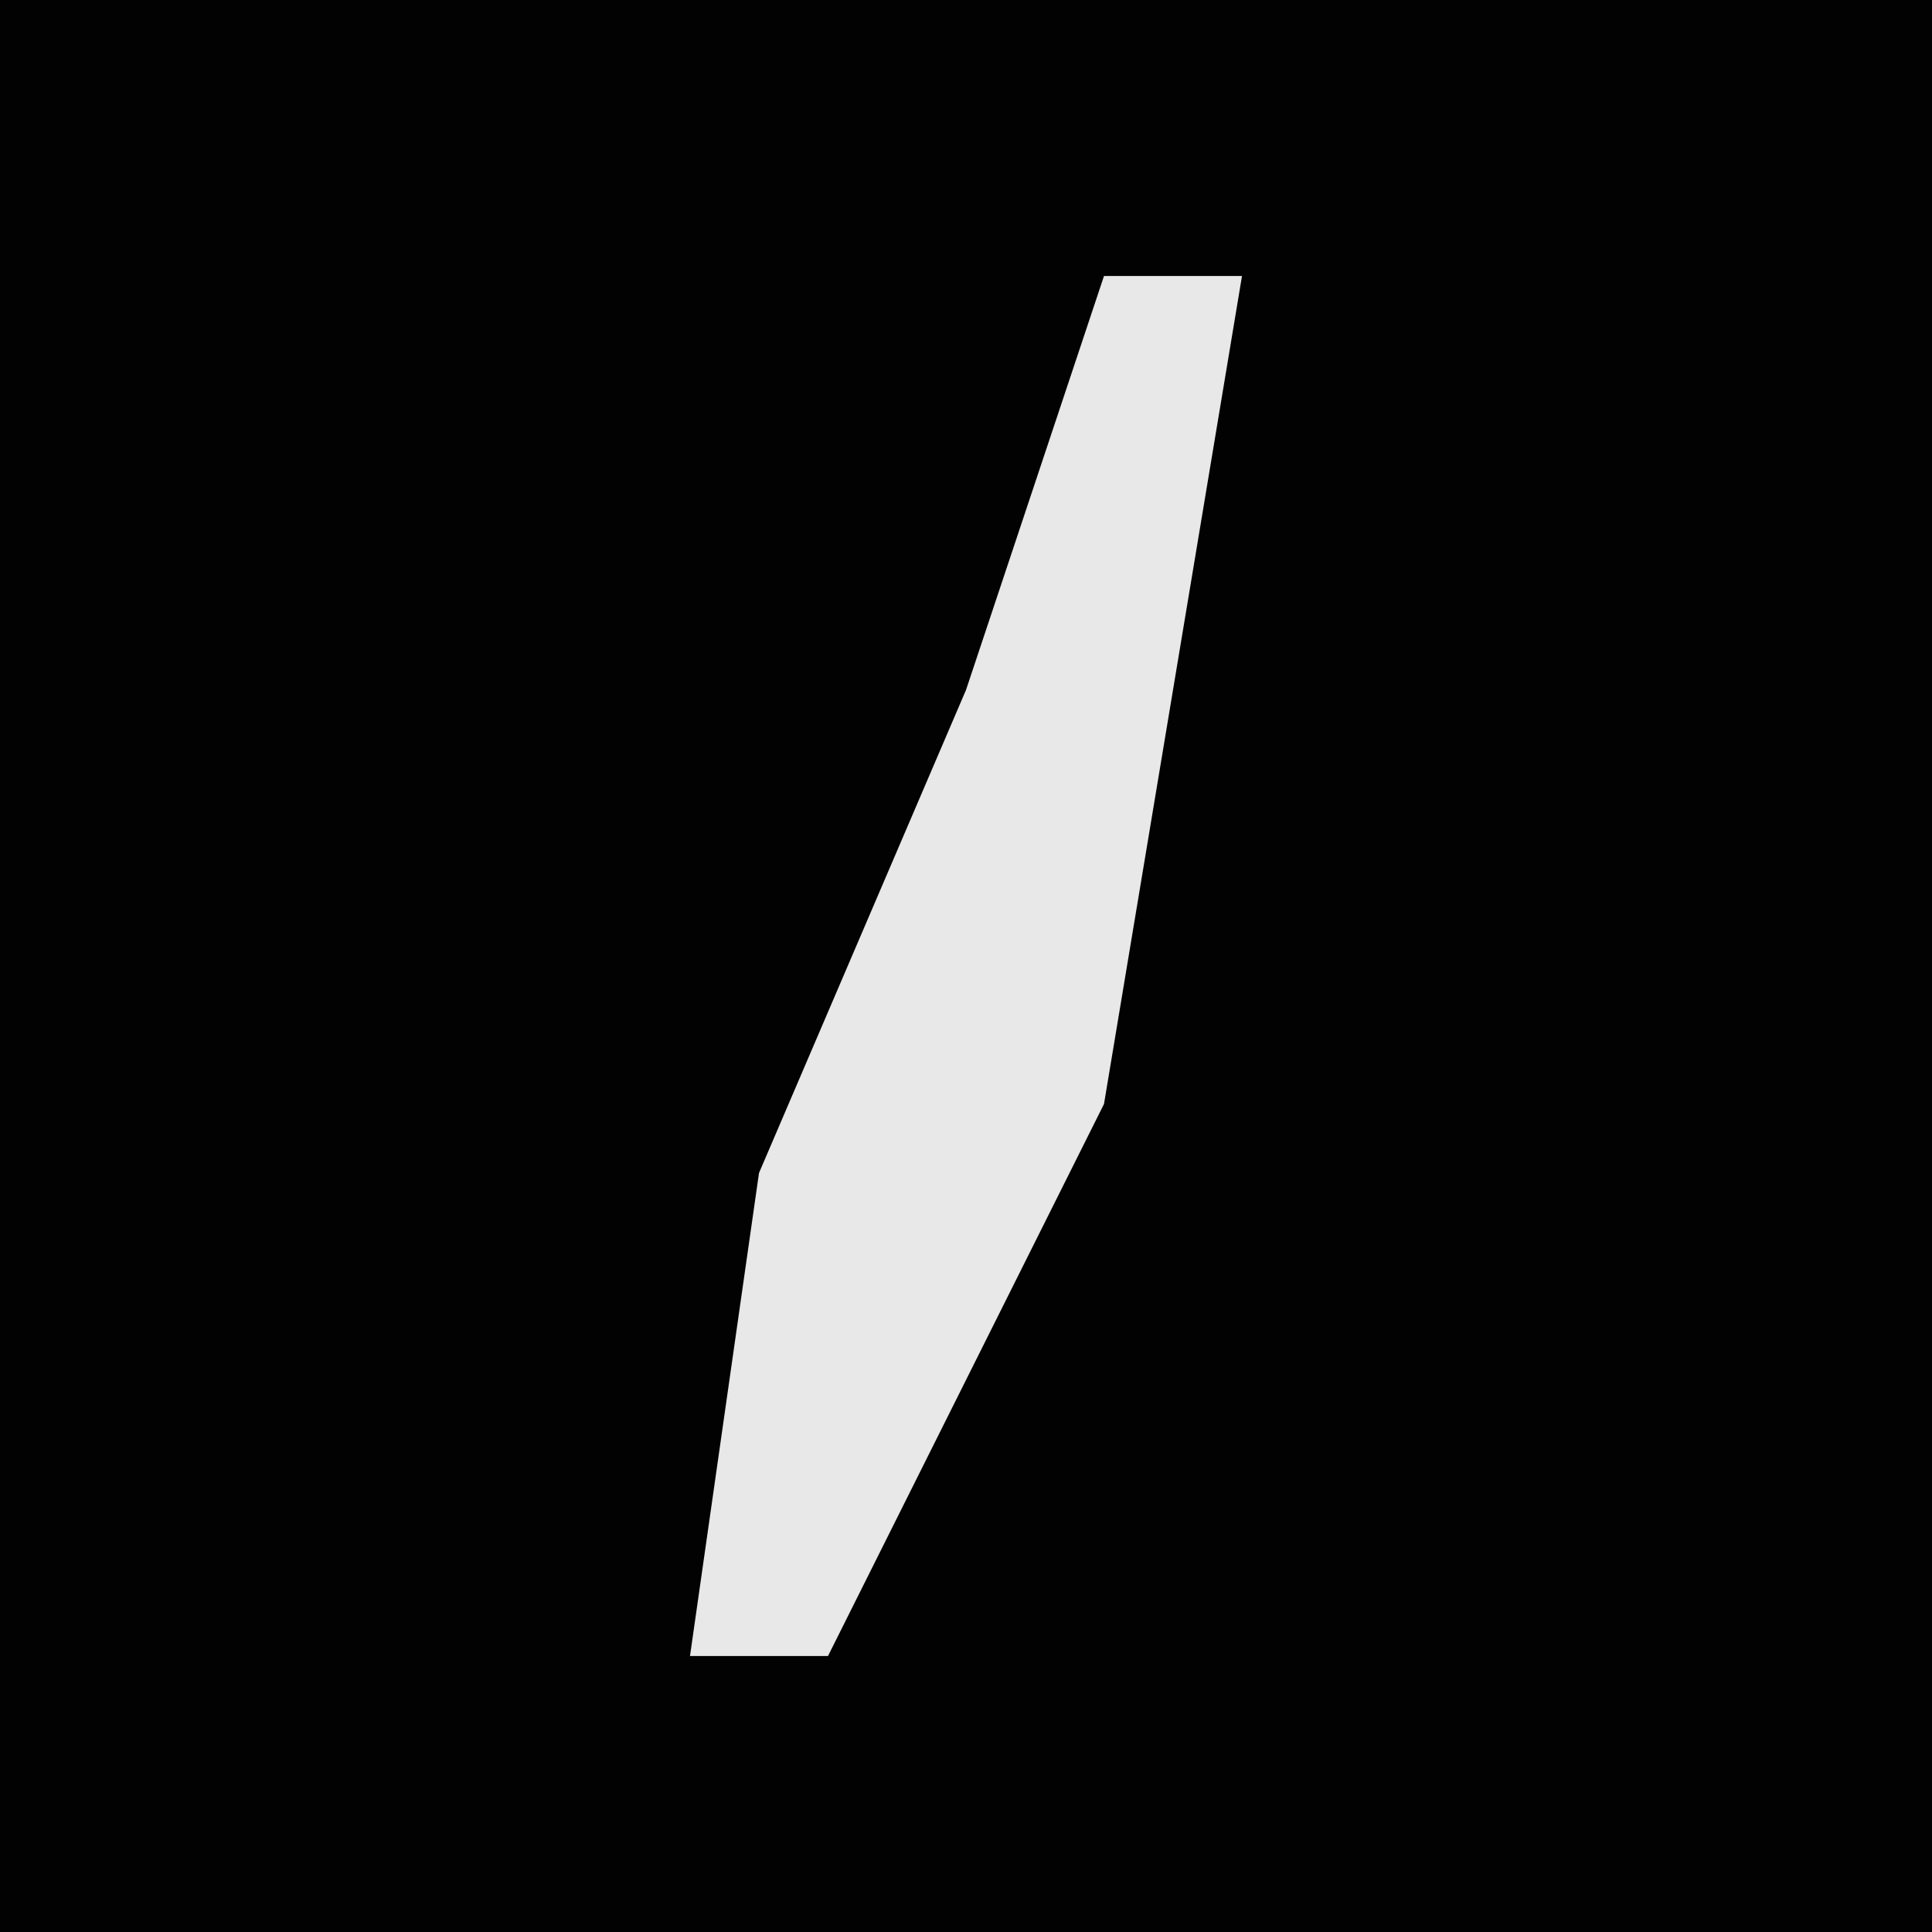 <?xml version="1.0" encoding="UTF-8"?>
<svg version="1.1" xmlns="http://www.w3.org/2000/svg" width="28" height="28">
<path d="M0,0 L28,0 L28,28 L0,28 Z " fill="#020202" transform="translate(0,0)"/>
<path d="M0,0 L2,0 L0,12 L-4,20 L-6,20 L-5,13 L-2,6 Z " fill="#E8E8E8" transform="translate(16,4)"/>
</svg>
